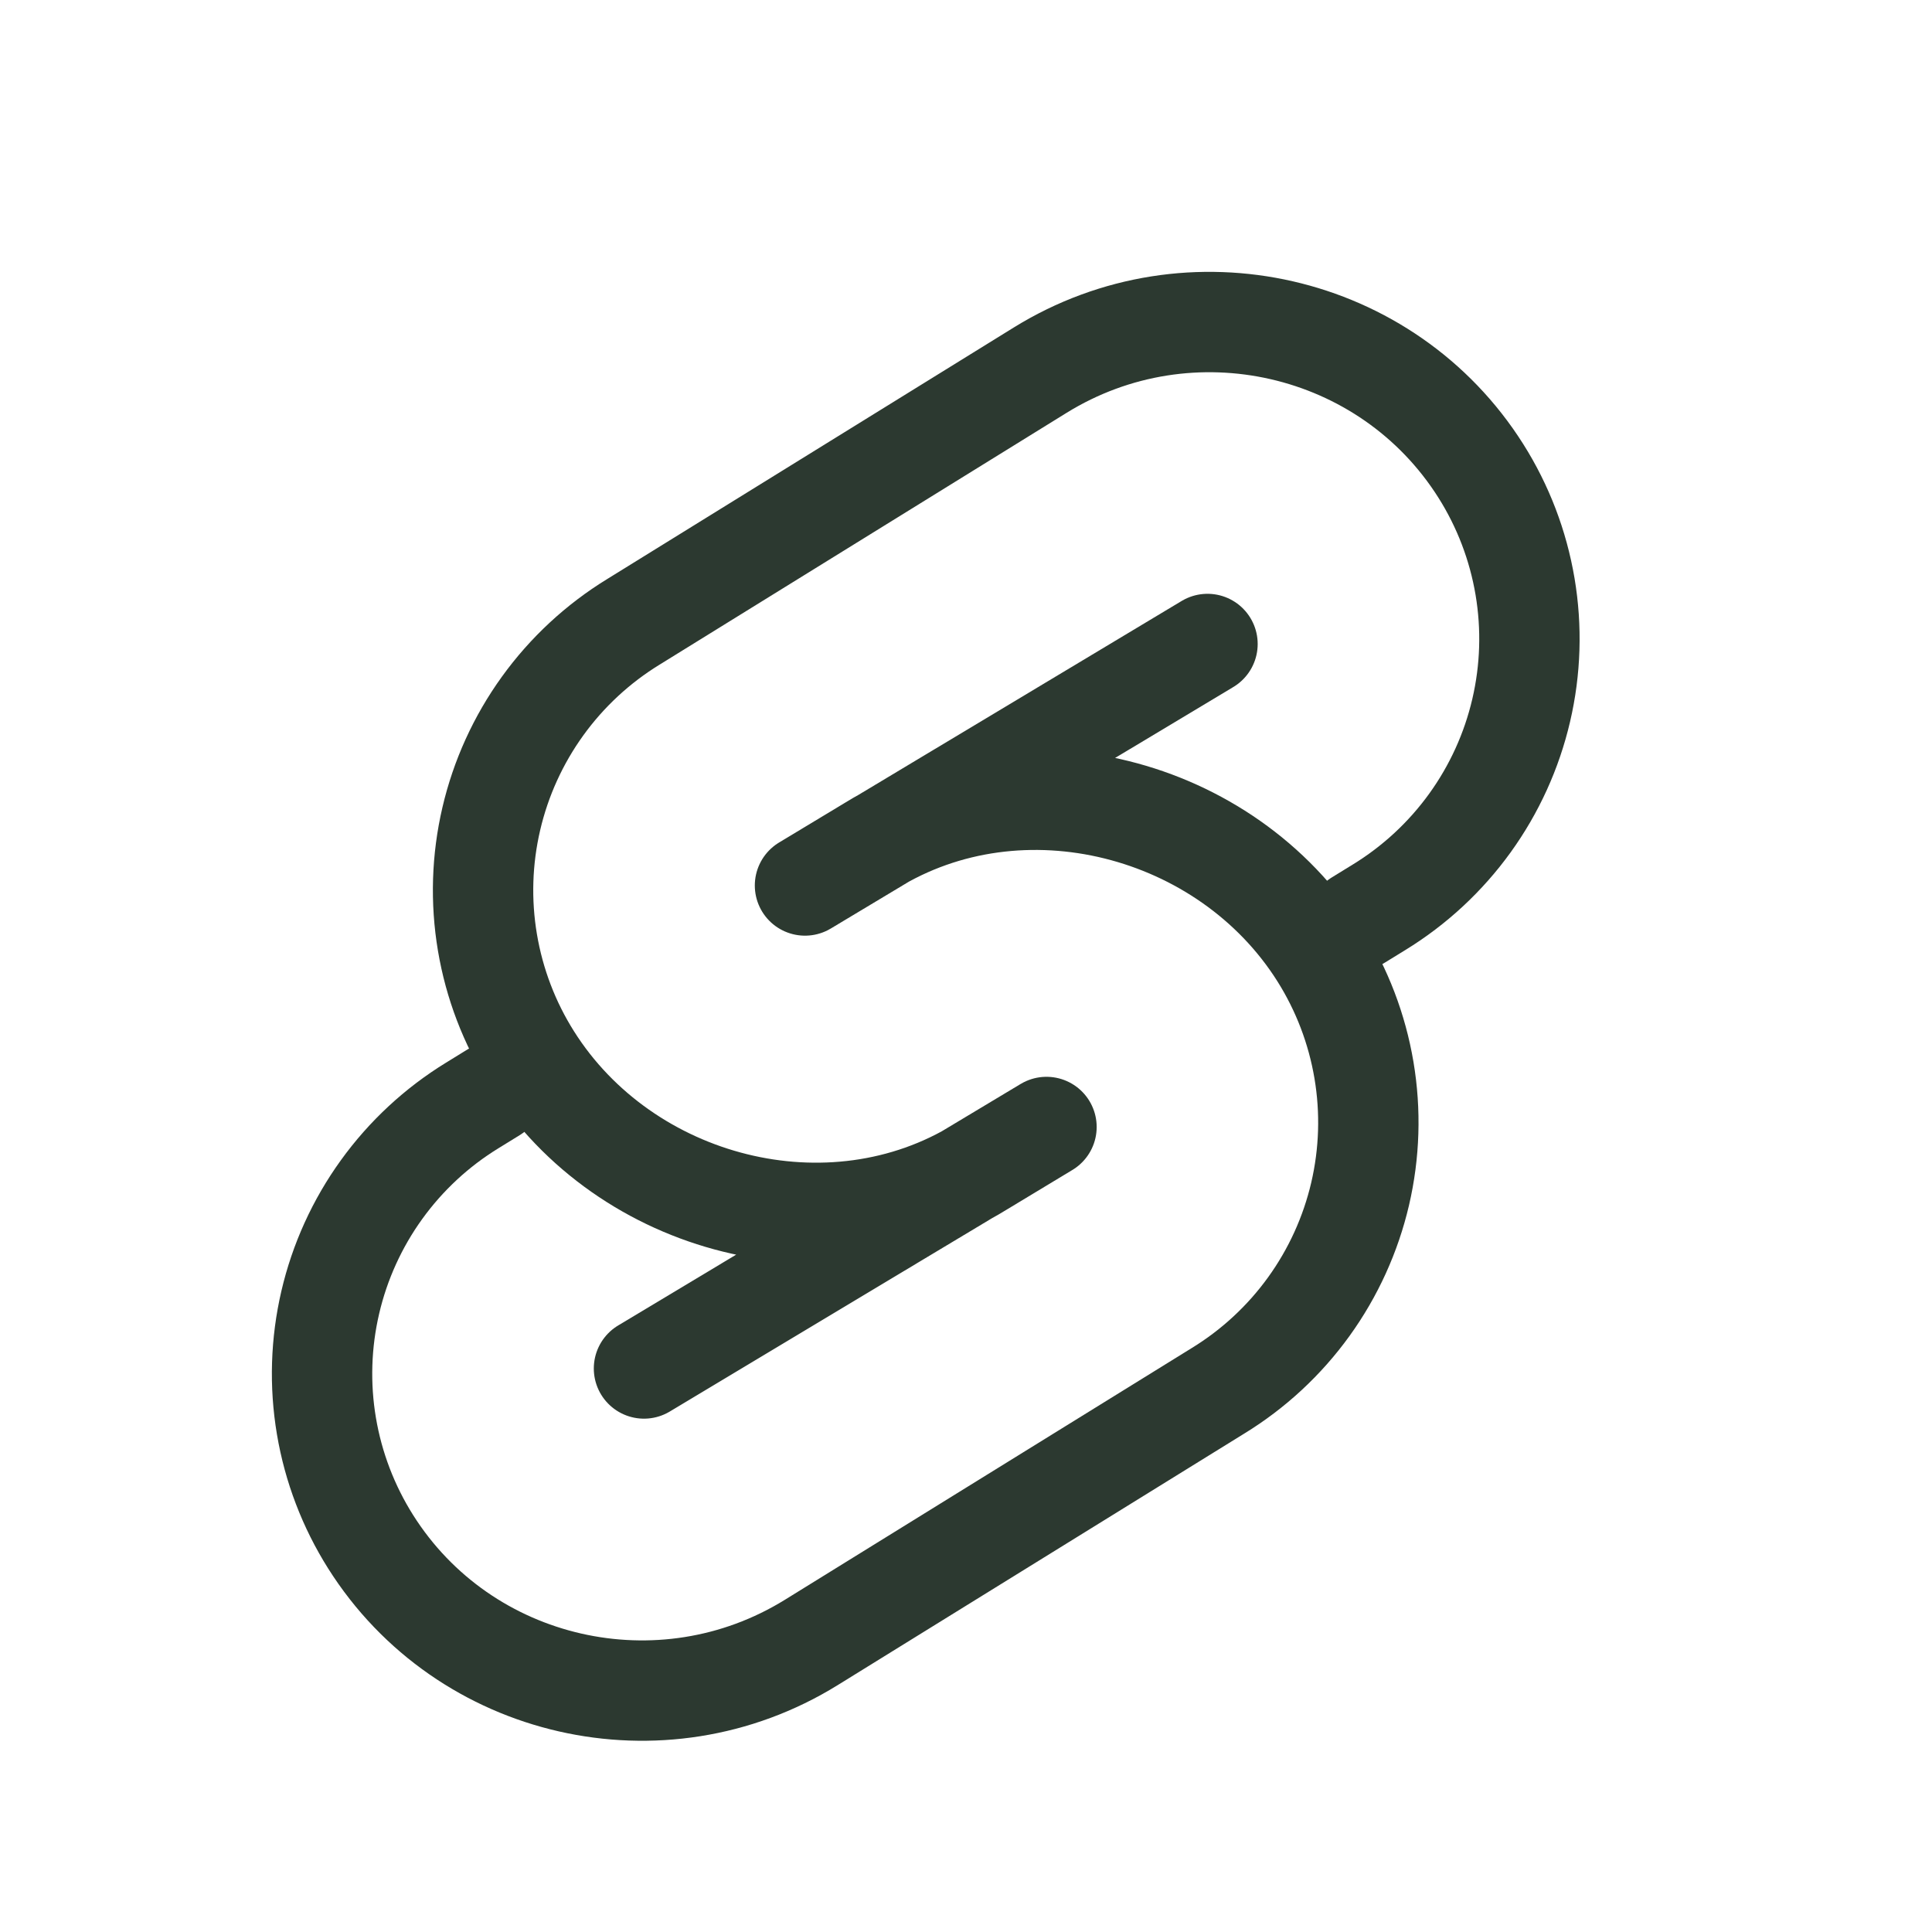 <svg width="77" height="77" viewBox="0 0 77 77" fill="none" xmlns="http://www.w3.org/2000/svg">
<g clip-path="url(#clip0_121_6315)">
<path d="M48.125 25.666L32.083 35.291L34.717 33.703C40.685 30.014 48.873 32.131 52.601 38.041C53.487 39.446 54.085 41.013 54.361 42.651C54.637 44.289 54.585 45.965 54.208 47.583C53.83 49.201 53.135 50.728 52.163 52.075C51.191 53.422 49.962 54.562 48.545 55.43L32.334 65.46C26.366 69.152 18.499 67.356 14.771 61.446C13.885 60.041 13.286 58.474 13.01 56.836C12.734 55.199 12.786 53.522 13.163 51.904C13.54 50.287 14.234 48.76 15.206 47.413C16.178 46.066 17.407 44.925 18.823 44.057L19.657 43.543" stroke="#2C3930" stroke-width="4" stroke-linecap="round" stroke-linejoin="round"/>
<path d="M25.666 54.541L41.708 44.916L39.071 46.508C33.103 50.201 24.919 48.083 21.188 42.173C20.301 40.769 19.703 39.202 19.427 37.563C19.151 35.925 19.203 34.249 19.581 32.631C19.958 31.014 20.653 29.487 21.625 28.14C22.597 26.793 23.827 25.652 25.243 24.784L41.458 14.752C47.425 11.062 55.289 12.859 59.02 18.769C59.907 20.174 60.505 21.741 60.781 23.378C61.057 25.017 61.005 26.693 60.627 28.311C60.25 29.928 59.555 31.455 58.583 32.802C57.611 34.149 56.381 35.29 54.965 36.158L54.131 36.671" stroke="#2C3930" stroke-width="4" stroke-linecap="round" stroke-linejoin="round"/>
</g>
<defs>
<clipPath id="clip0_121_6315">
<rect width="77" height="77" fill="white"/>
</clipPath>
</defs>
</svg>
